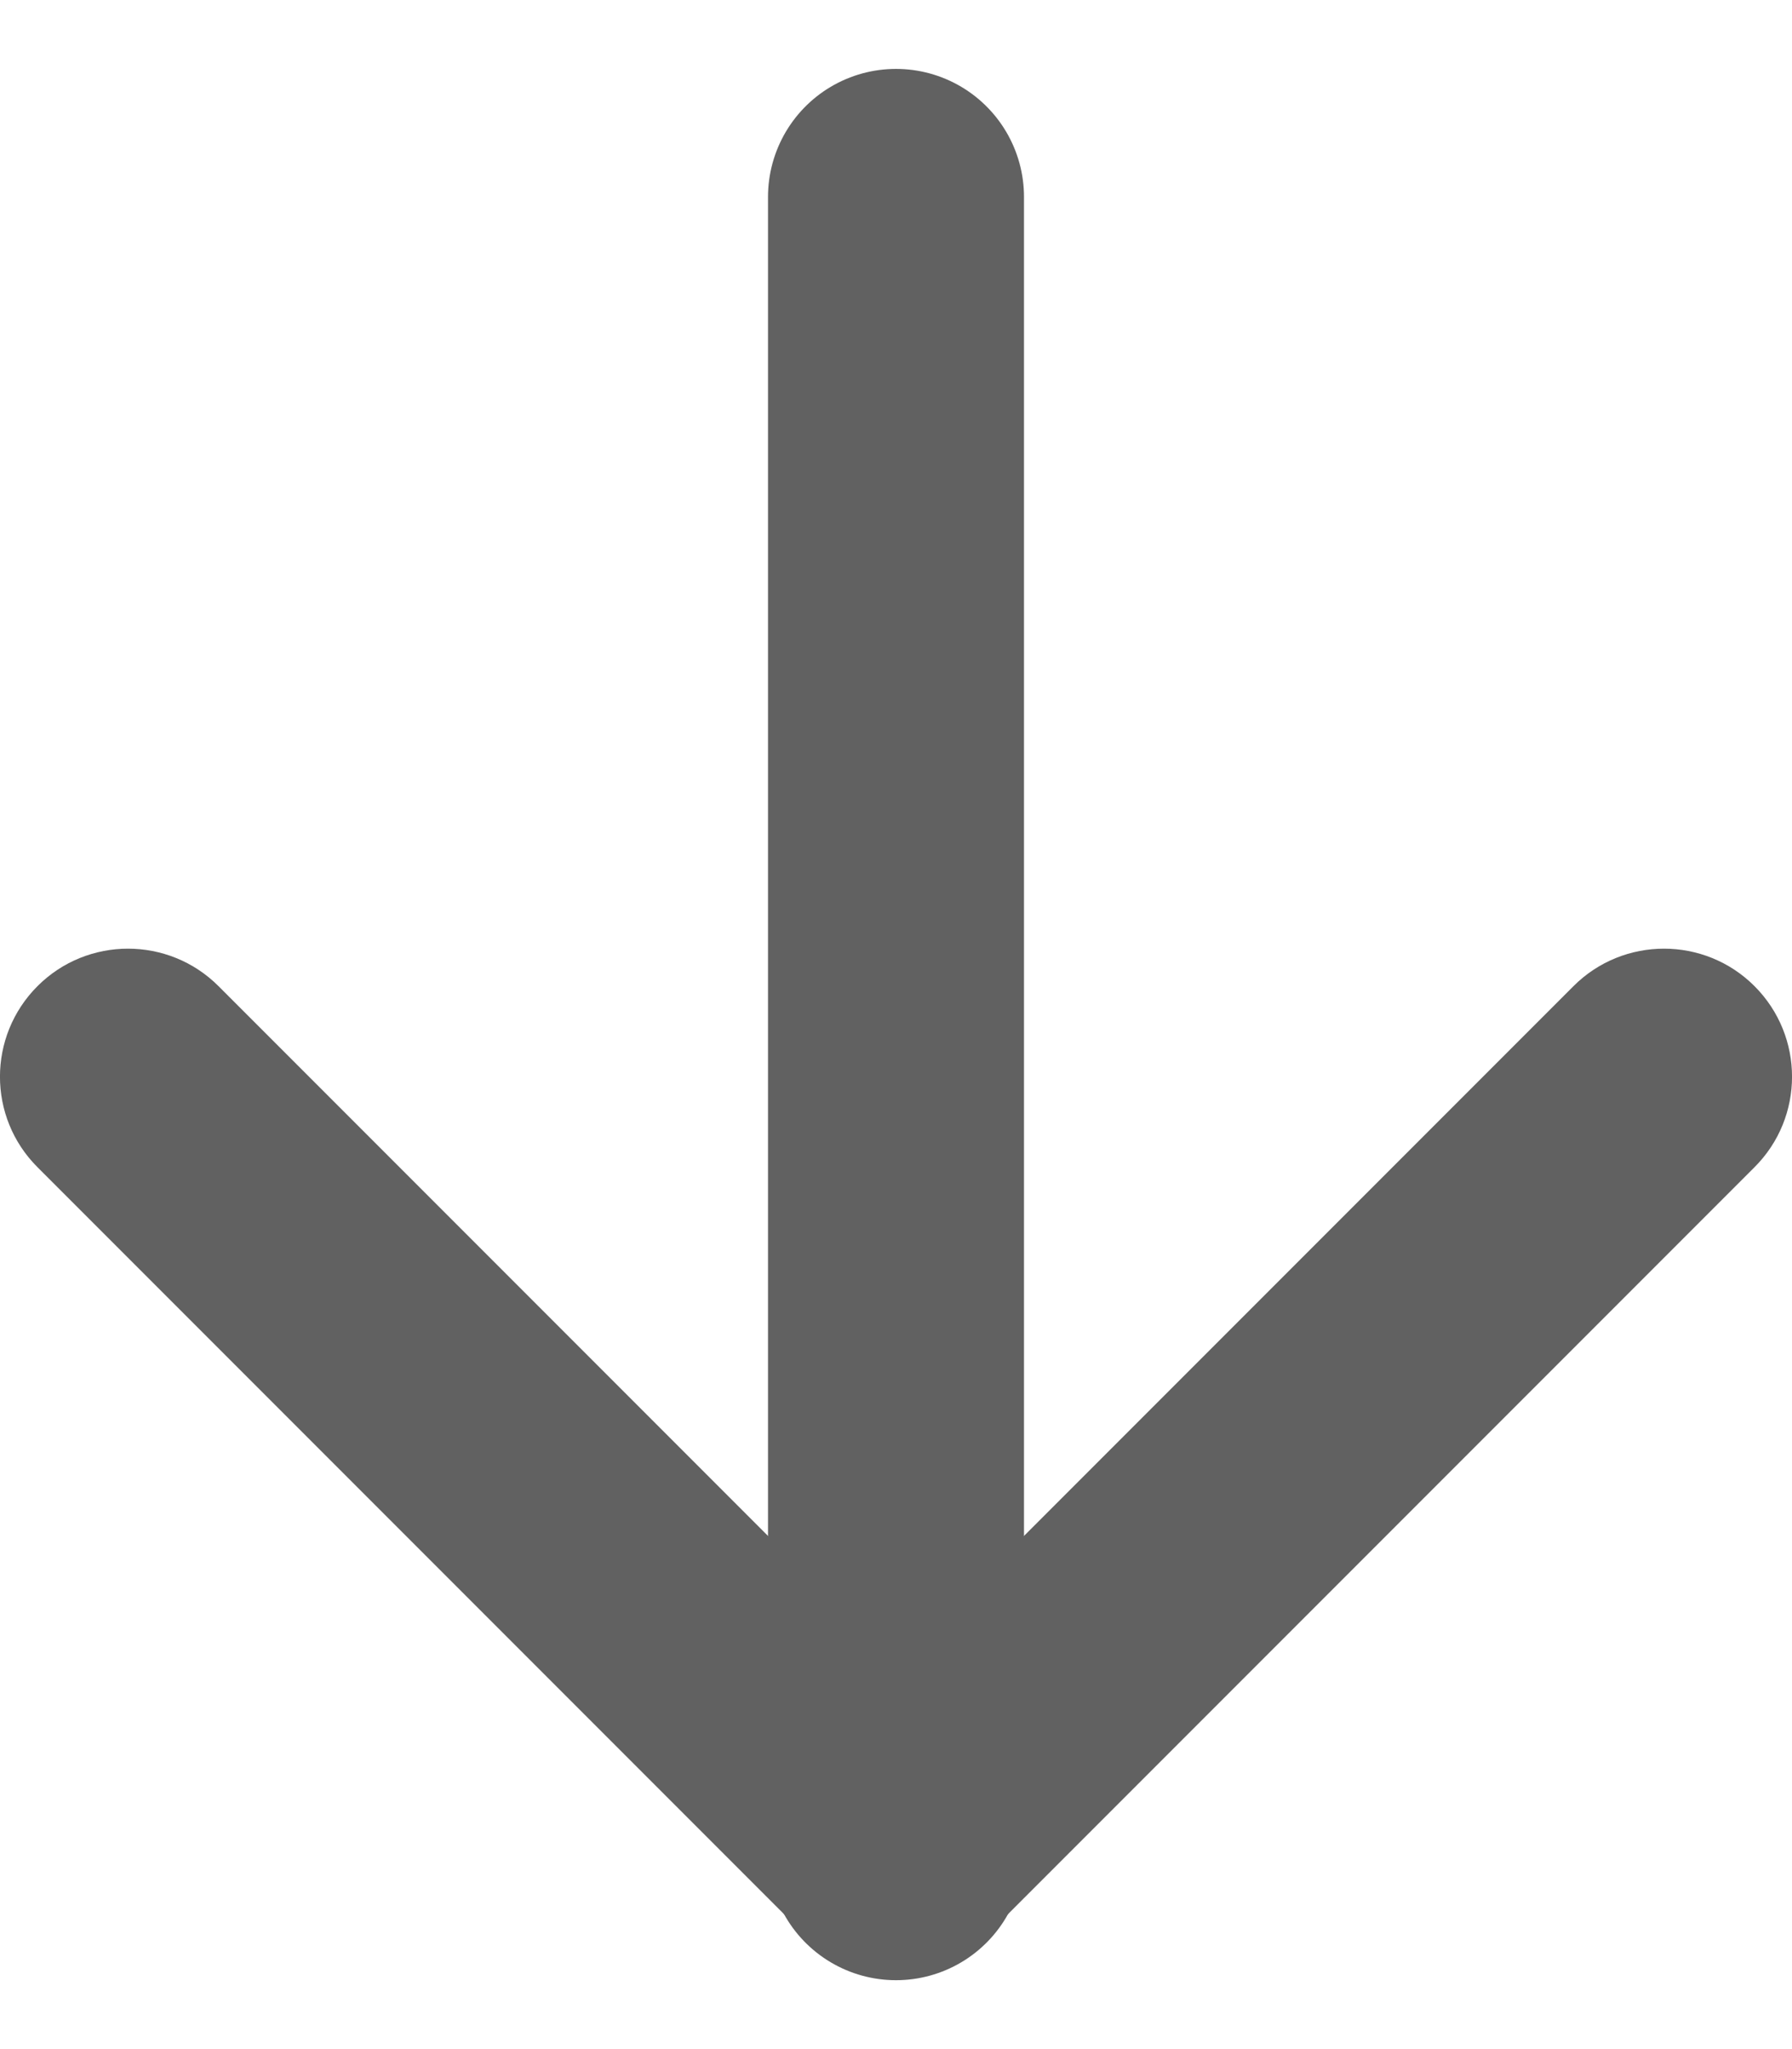 <svg width="14" height="16" viewBox="0 0 14 16" fill="none" xmlns="http://www.w3.org/2000/svg">
<path d="M7 14.462L7 1.538" stroke="#616161" stroke-width="2" stroke-linecap="round"/>
<path d="M7 14.407L6.293 15.114C6.683 15.505 7.317 15.505 7.707 15.114L7 14.407ZM13.707 9.114C14.098 8.724 14.098 8.091 13.707 7.7C13.317 7.31 12.683 7.31 12.293 7.7L13.707 9.114ZM1.707 7.7C1.317 7.31 0.683 7.31 0.293 7.7C-0.098 8.091 -0.098 8.724 0.293 9.114L1.707 7.7ZM7.707 15.114L13.707 9.114L12.293 7.7L6.293 13.7L7.707 15.114ZM7.707 13.7L1.707 7.7L0.293 9.114L6.293 15.114L7.707 13.7Z" fill="#616161"/>
</svg>
